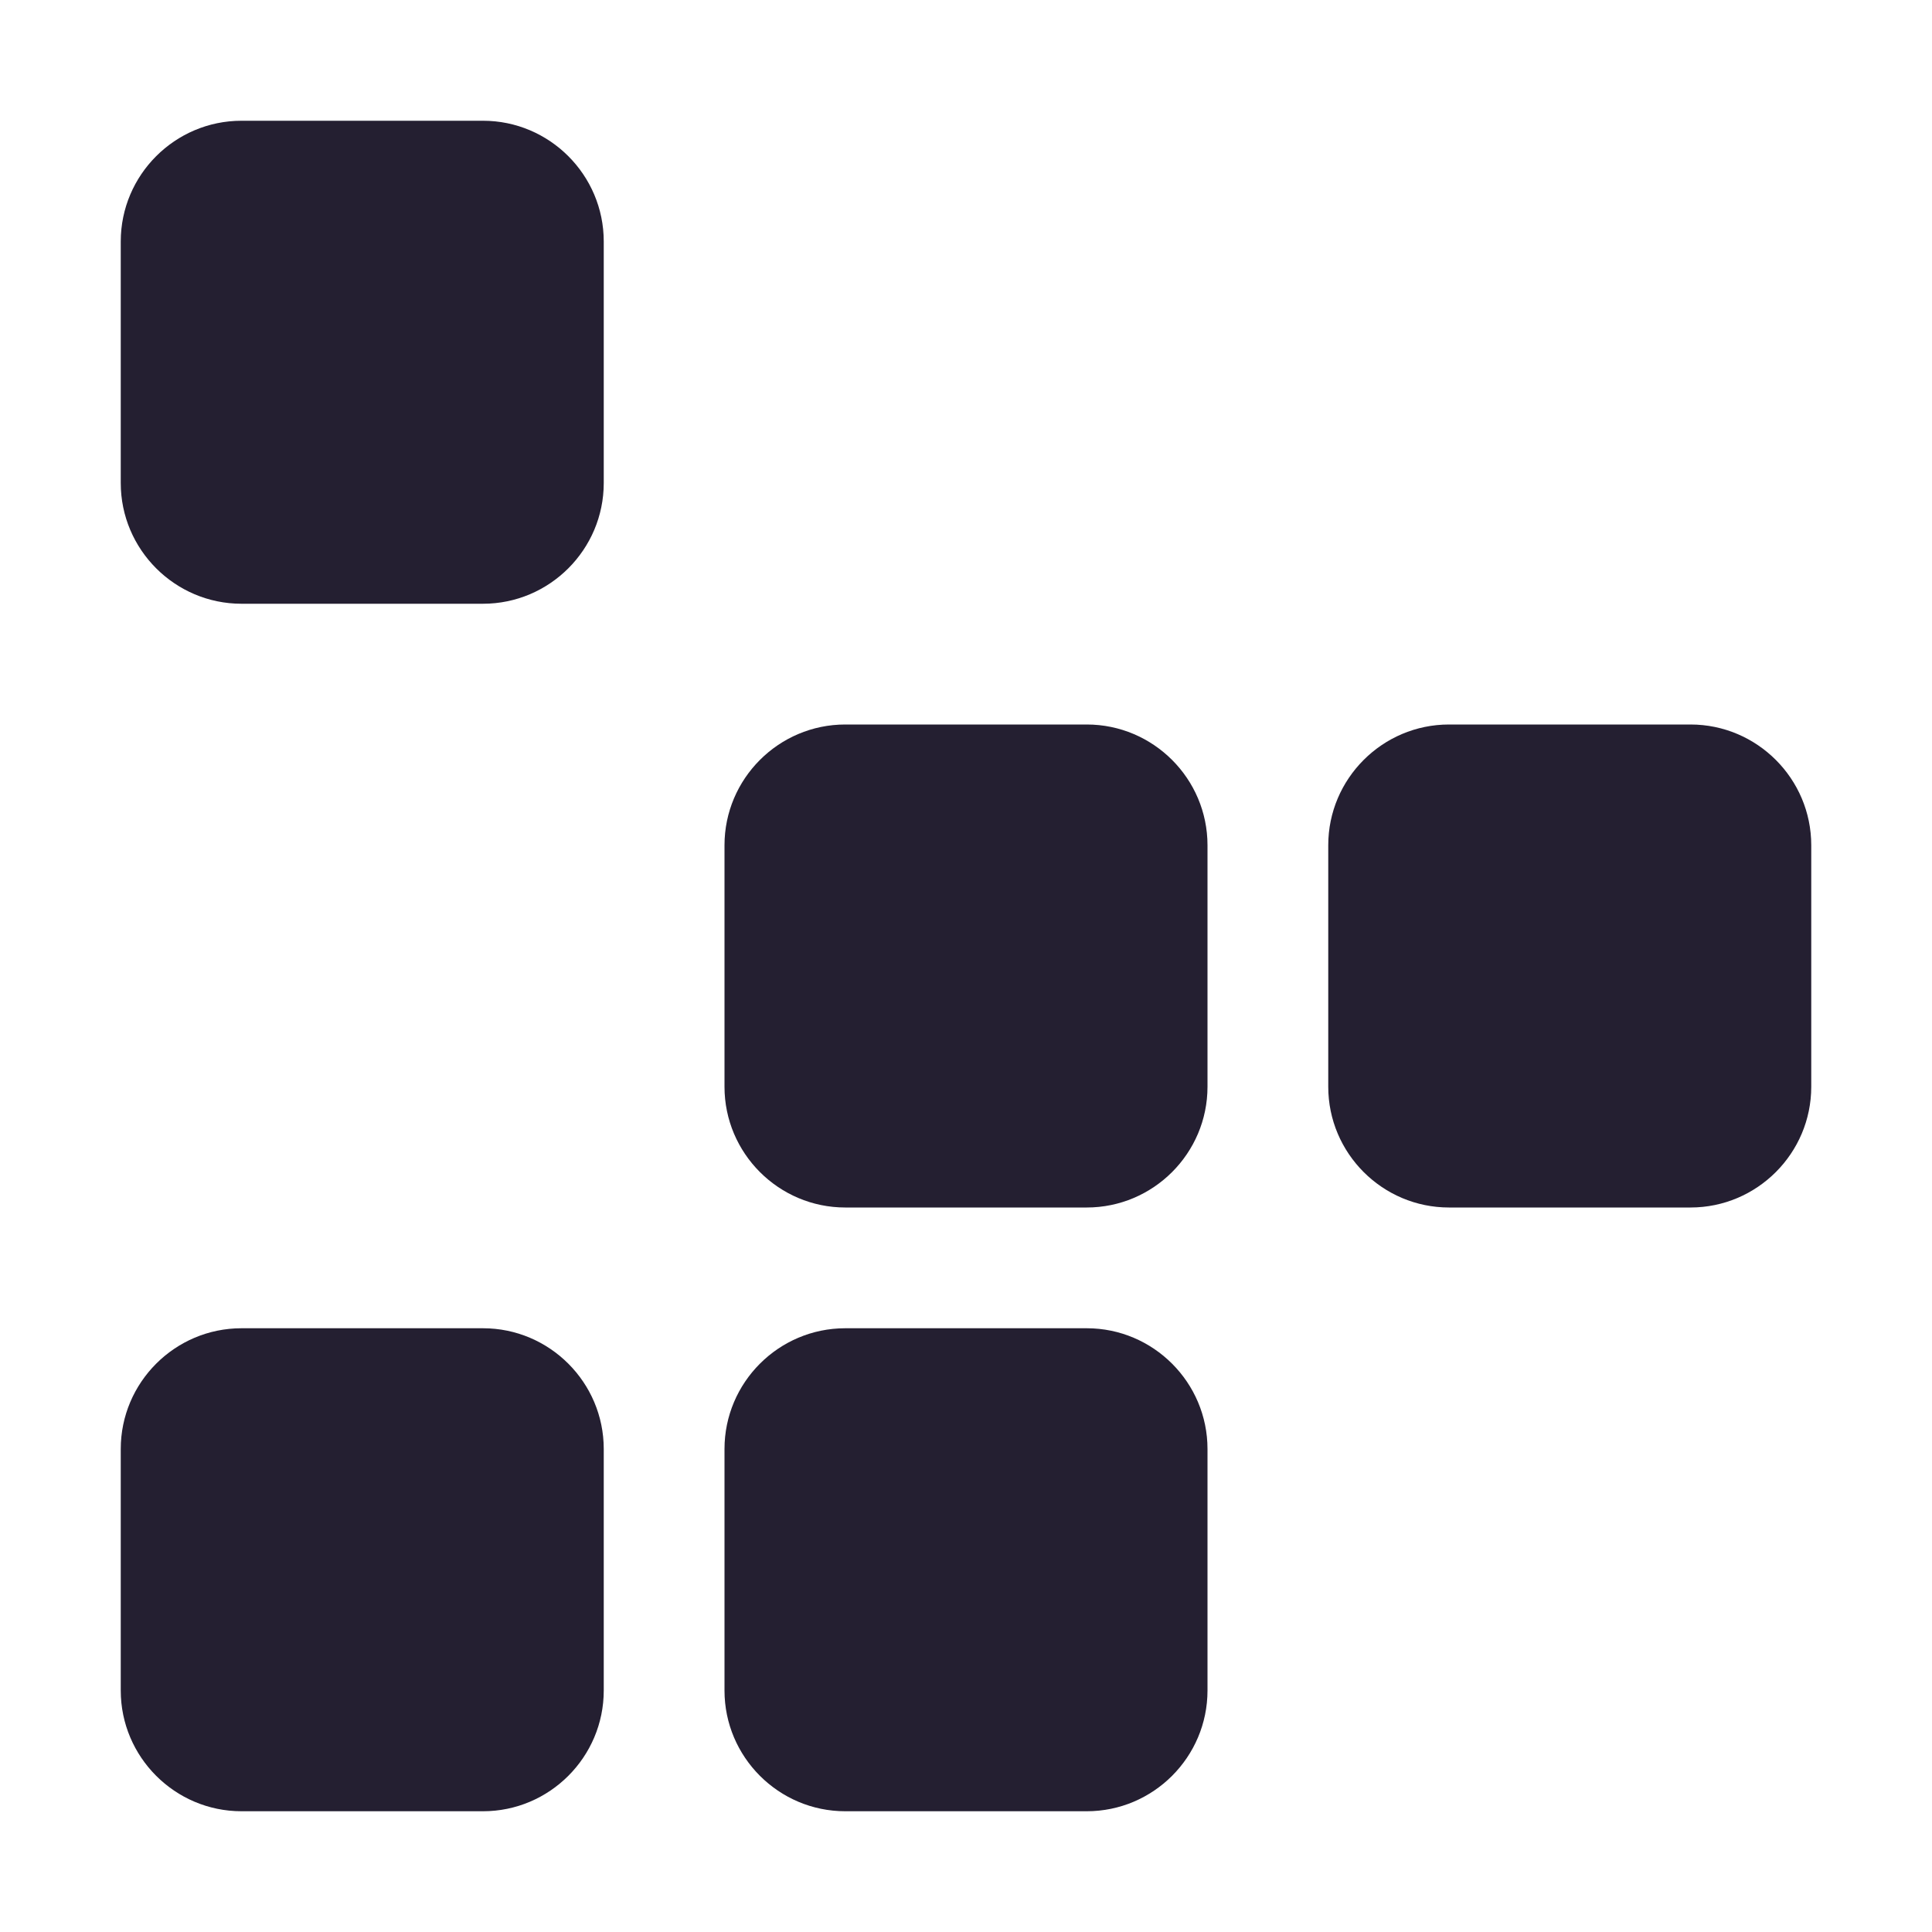 <?xml version="1.0" encoding="UTF-8"?>
<svg height="16px" viewBox="0 0 16 16" width="16px" xmlns="http://www.w3.org/2000/svg">
    <g fill="#241f31">
        <path d="m 14 10 h -2 c -0.551 0 -1 -0.449 -1 -1 v -2 c 0 -0.551 0.449 -1 1 -1 h 2 c 0.551 0 1 0.449 1 1 v 2 c 0 0.551 -0.449 1 -1 1 z m 0 0"/>
        <path d="m 9 15 h -2 c -0.551 0 -1 -0.449 -1 -1 v -2 c 0 -0.551 0.449 -1 1 -1 h 2 c 0.551 0 1 0.449 1 1 v 2 c 0 0.551 -0.449 1 -1 1 z m 0 0"/>
        <path d="m 4 15 h -2 c -0.551 0 -1 -0.449 -1 -1 v -2 c 0 -0.551 0.449 -1 1 -1 h 2 c 0.551 0 1 0.449 1 1 v 2 c 0 0.551 -0.449 1 -1 1 z m 0 0"/>
        <path d="m 9 10 h -2 c -0.551 0 -1 -0.449 -1 -1 v -2 c 0 -0.551 0.449 -1 1 -1 h 2 c 0.551 0 1 0.449 1 1 v 2 c 0 0.551 -0.449 1 -1 1 z m 0 0"/>
        <path d="m 4 5 h -2 c -0.551 0 -1 -0.449 -1 -1 v -2 c 0 -0.551 0.449 -1 1 -1 h 2 c 0.551 0 1 0.449 1 1 v 2 c 0 0.551 -0.449 1 -1 1 z m 0 0"/>
    </g>
</svg>
